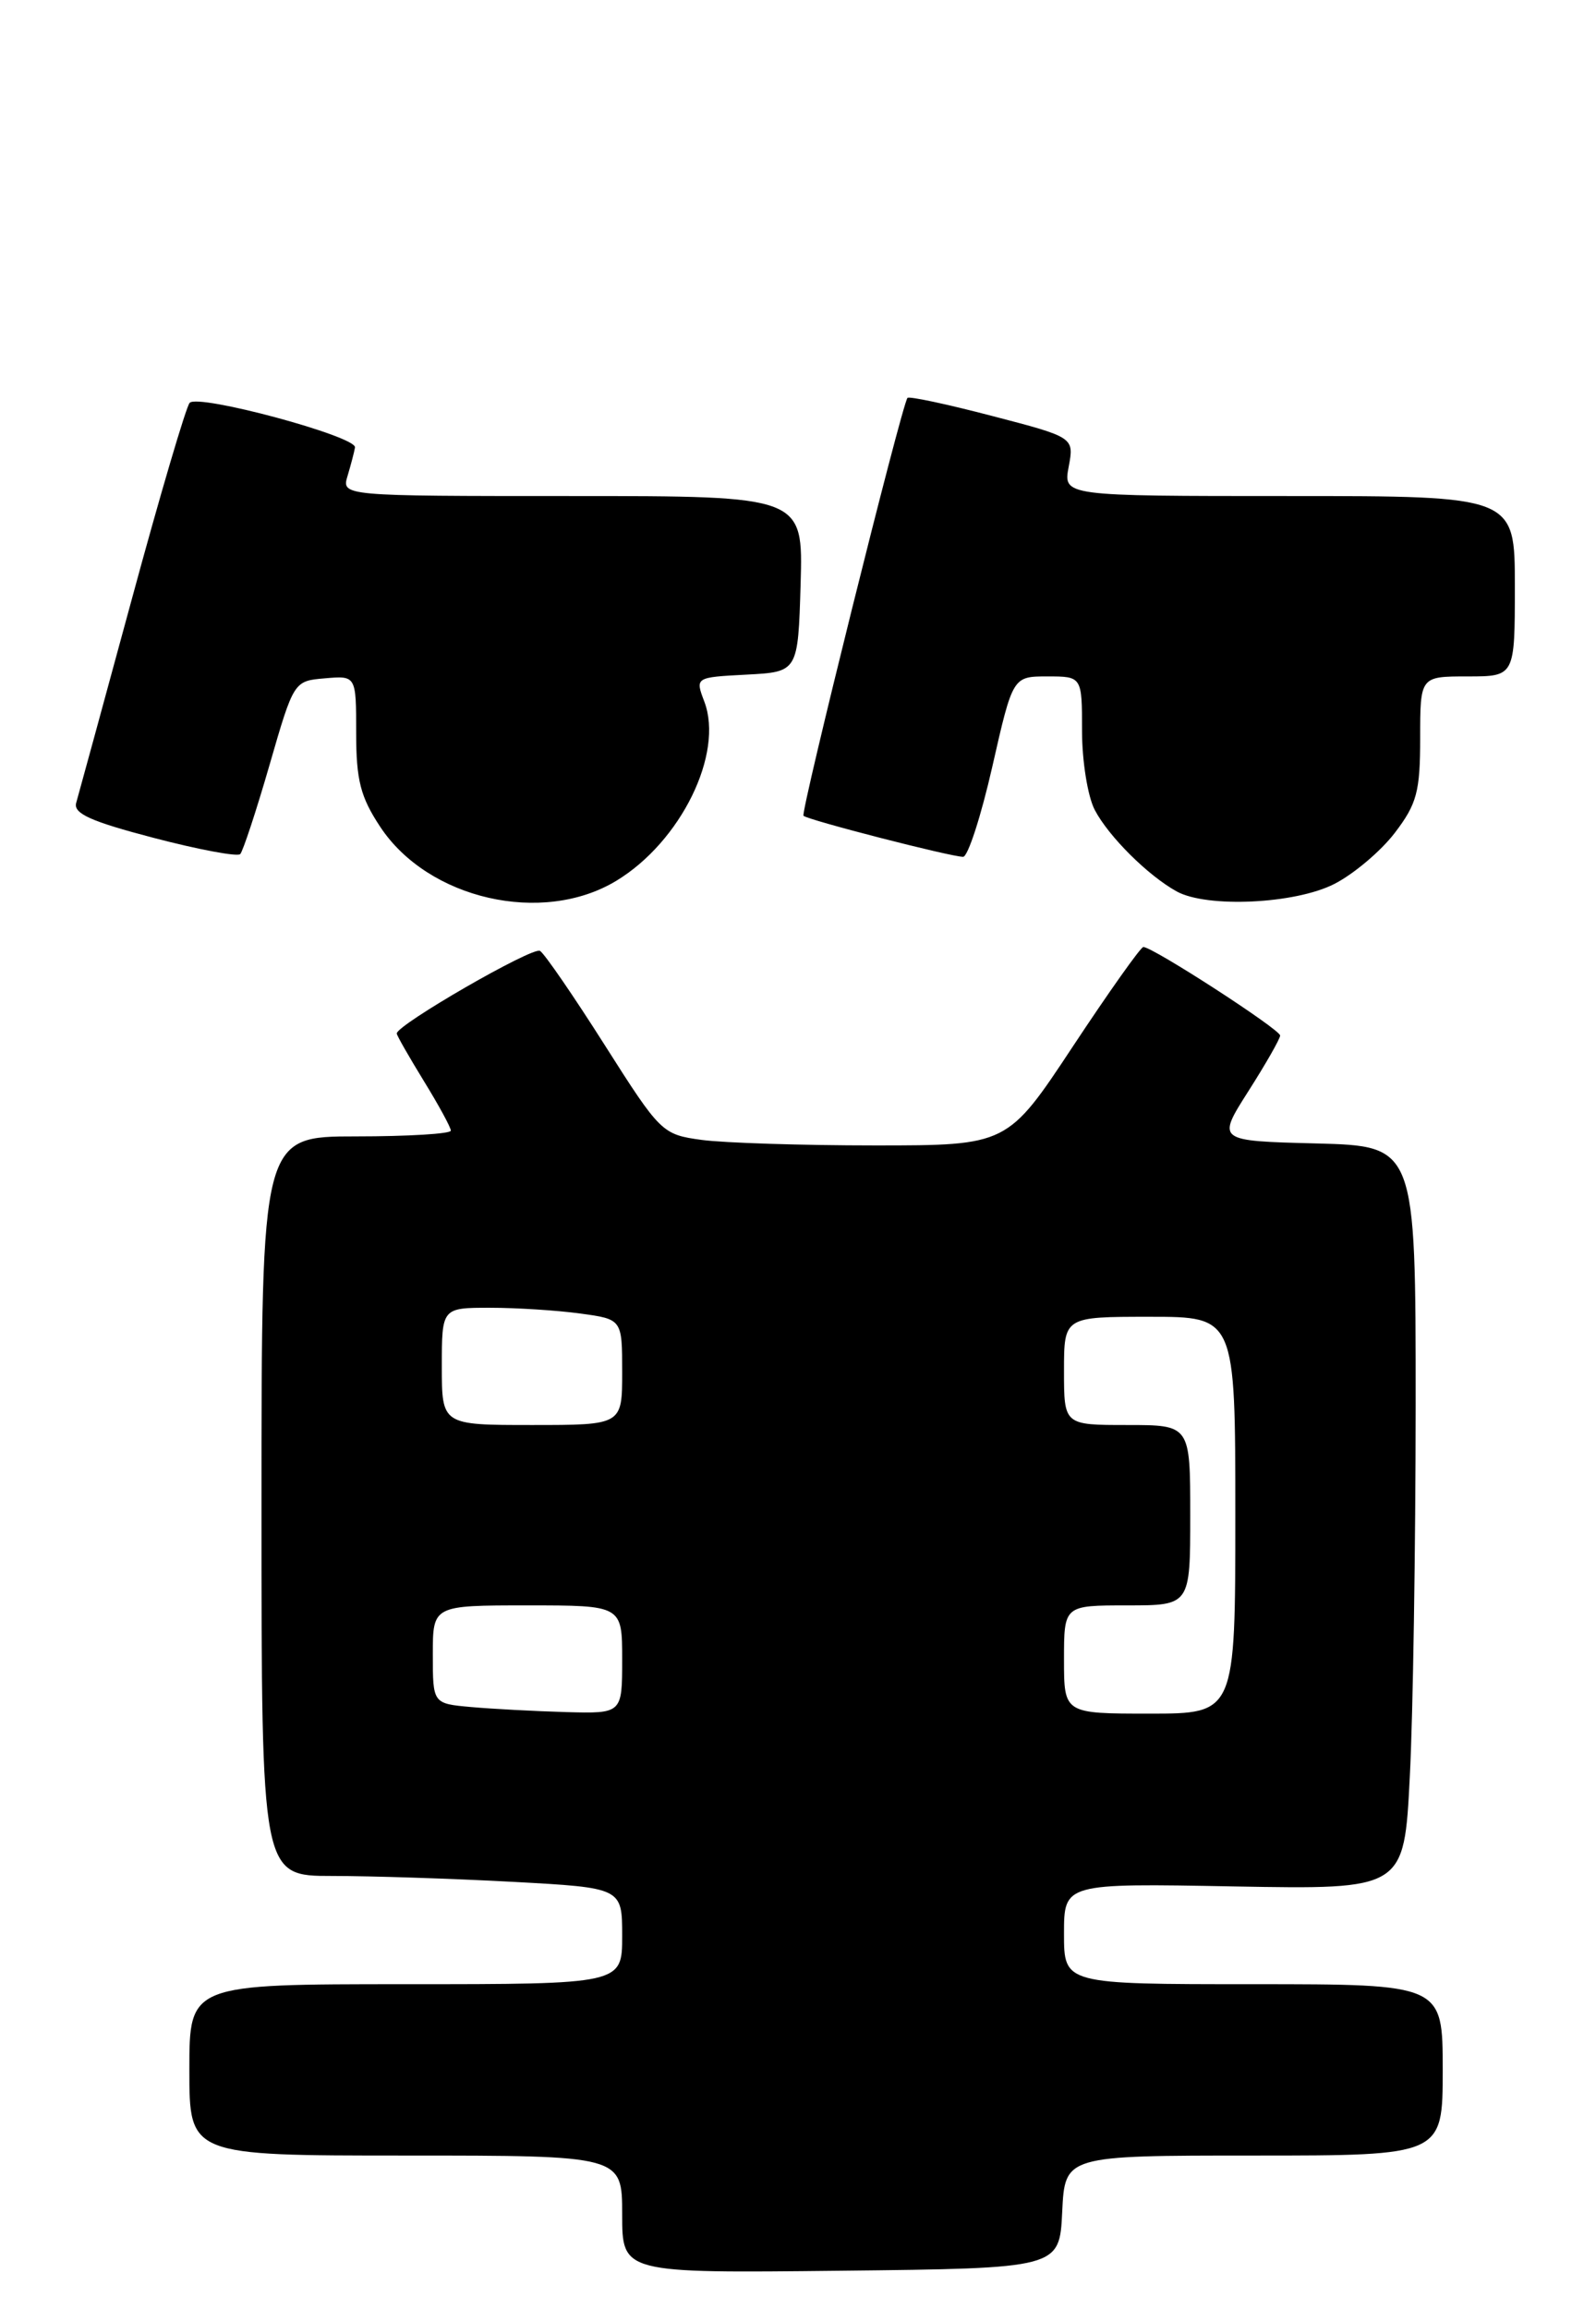<?xml version="1.0" encoding="UTF-8" standalone="no"?>
<!DOCTYPE svg PUBLIC "-//W3C//DTD SVG 1.1//EN" "http://www.w3.org/Graphics/SVG/1.1/DTD/svg11.dtd" >
<svg xmlns="http://www.w3.org/2000/svg" xmlns:xlink="http://www.w3.org/1999/xlink" version="1.1" viewBox="0 0 177 256">
 <g >
 <path fill="currentColor"
d=" M 117.80 245.25 C 118.10 239.00 118.10 239.00 139.05 239.00 C 160.00 239.00 160.00 239.00 160.00 229.50 C 160.00 220.00 160.00 220.00 139.00 220.00 C 118.00 220.00 118.00 220.00 118.00 214.41 C 118.00 208.81 118.00 208.81 136.86 209.16 C 155.72 209.50 155.72 209.50 156.35 197.00 C 156.71 190.12 156.99 171.58 157.00 155.78 C 157.00 127.07 157.00 127.07 145.97 126.78 C 134.94 126.50 134.94 126.50 138.44 121.00 C 140.37 117.97 141.96 115.19 141.97 114.82 C 142.00 114.16 127.85 105.00 126.80 105.00 C 126.51 105.00 123.00 109.95 119.00 116.00 C 111.73 127.00 111.73 127.00 97.00 127.00 C 88.90 127.00 80.27 126.72 77.82 126.39 C 73.44 125.79 73.24 125.60 67.07 115.88 C 63.62 110.44 60.39 105.74 59.89 105.43 C 59.08 104.93 44.00 113.63 44.00 114.59 C 44.00 114.80 45.35 117.16 47.00 119.85 C 48.65 122.53 50.00 125.01 50.00 125.36 C 50.00 125.71 45.28 126.00 39.50 126.00 C 29.00 126.00 29.00 126.00 29.00 167.00 C 29.00 208.00 29.00 208.00 36.84 208.00 C 41.16 208.00 50.16 208.29 56.84 208.65 C 69.00 209.31 69.00 209.31 69.00 214.65 C 69.00 220.00 69.00 220.00 45.00 220.00 C 21.00 220.00 21.00 220.00 21.00 229.50 C 21.00 239.00 21.00 239.00 45.00 239.00 C 69.00 239.00 69.00 239.00 69.00 245.52 C 69.00 252.04 69.00 252.04 93.25 251.77 C 117.50 251.50 117.50 251.50 117.80 245.25 Z  M 68.35 97.66 C 75.50 93.33 80.30 83.56 78.11 77.79 C 77.09 75.10 77.09 75.10 82.79 74.80 C 88.50 74.50 88.50 74.50 88.79 64.75 C 89.07 55.00 89.07 55.00 63.47 55.00 C 37.87 55.00 37.87 55.00 38.55 52.75 C 38.92 51.51 39.29 50.10 39.37 49.61 C 39.55 48.38 21.94 43.63 21.03 44.67 C 20.63 45.13 17.73 54.95 14.60 66.50 C 11.46 78.05 8.69 88.19 8.45 89.02 C 8.11 90.20 10.08 91.08 17.04 92.90 C 22.01 94.20 26.33 95.01 26.64 94.70 C 26.94 94.39 28.41 89.94 29.89 84.82 C 32.58 75.51 32.59 75.50 36.04 75.21 C 39.50 74.91 39.50 74.91 39.50 81.28 C 39.50 86.51 39.98 88.37 42.17 91.68 C 47.49 99.72 60.17 102.61 68.35 97.66 Z  M 147.98 98.01 C 150.13 96.91 153.15 94.36 154.69 92.34 C 157.14 89.13 157.50 87.77 157.50 81.83 C 157.50 75.00 157.50 75.00 162.75 75.00 C 168.00 75.00 168.00 75.00 168.00 65.00 C 168.00 55.00 168.00 55.00 142.95 55.00 C 117.91 55.00 117.91 55.00 118.52 51.75 C 119.13 48.49 119.13 48.49 110.03 46.12 C 105.02 44.81 100.80 43.91 100.64 44.12 C 99.98 44.99 88.76 90.09 89.11 90.45 C 89.59 90.92 105.45 95.00 106.81 95.00 C 107.34 95.00 108.80 90.50 110.05 85.00 C 112.32 75.00 112.32 75.00 116.16 75.00 C 120.00 75.00 120.00 75.00 120.00 81.05 C 120.00 84.38 120.63 88.31 121.41 89.80 C 122.94 92.73 127.31 97.08 130.50 98.84 C 133.87 100.69 143.63 100.23 147.98 98.01 Z  M 52.25 189.27 C 48.00 188.89 48.00 188.89 48.00 183.44 C 48.00 178.00 48.00 178.00 58.50 178.00 C 69.00 178.00 69.00 178.00 69.00 184.00 C 69.00 190.00 69.00 190.00 62.75 189.83 C 59.31 189.73 54.59 189.48 52.25 189.27 Z  M 118.00 184.00 C 118.00 178.00 118.00 178.00 125.00 178.00 C 132.00 178.00 132.00 178.00 132.00 168.00 C 132.00 158.00 132.00 158.00 125.00 158.00 C 118.00 158.00 118.00 158.00 118.00 152.00 C 118.00 146.00 118.00 146.00 127.50 146.00 C 137.00 146.00 137.00 146.00 137.00 168.00 C 137.00 190.00 137.00 190.00 127.50 190.00 C 118.00 190.00 118.00 190.00 118.00 184.00 Z  M 49.00 151.50 C 49.00 145.00 49.00 145.00 54.36 145.00 C 57.31 145.00 61.81 145.29 64.36 145.64 C 69.00 146.27 69.00 146.27 69.00 152.14 C 69.00 158.00 69.00 158.00 59.00 158.00 C 49.00 158.00 49.00 158.00 49.00 151.50 Z "/>
</g>
</svg>